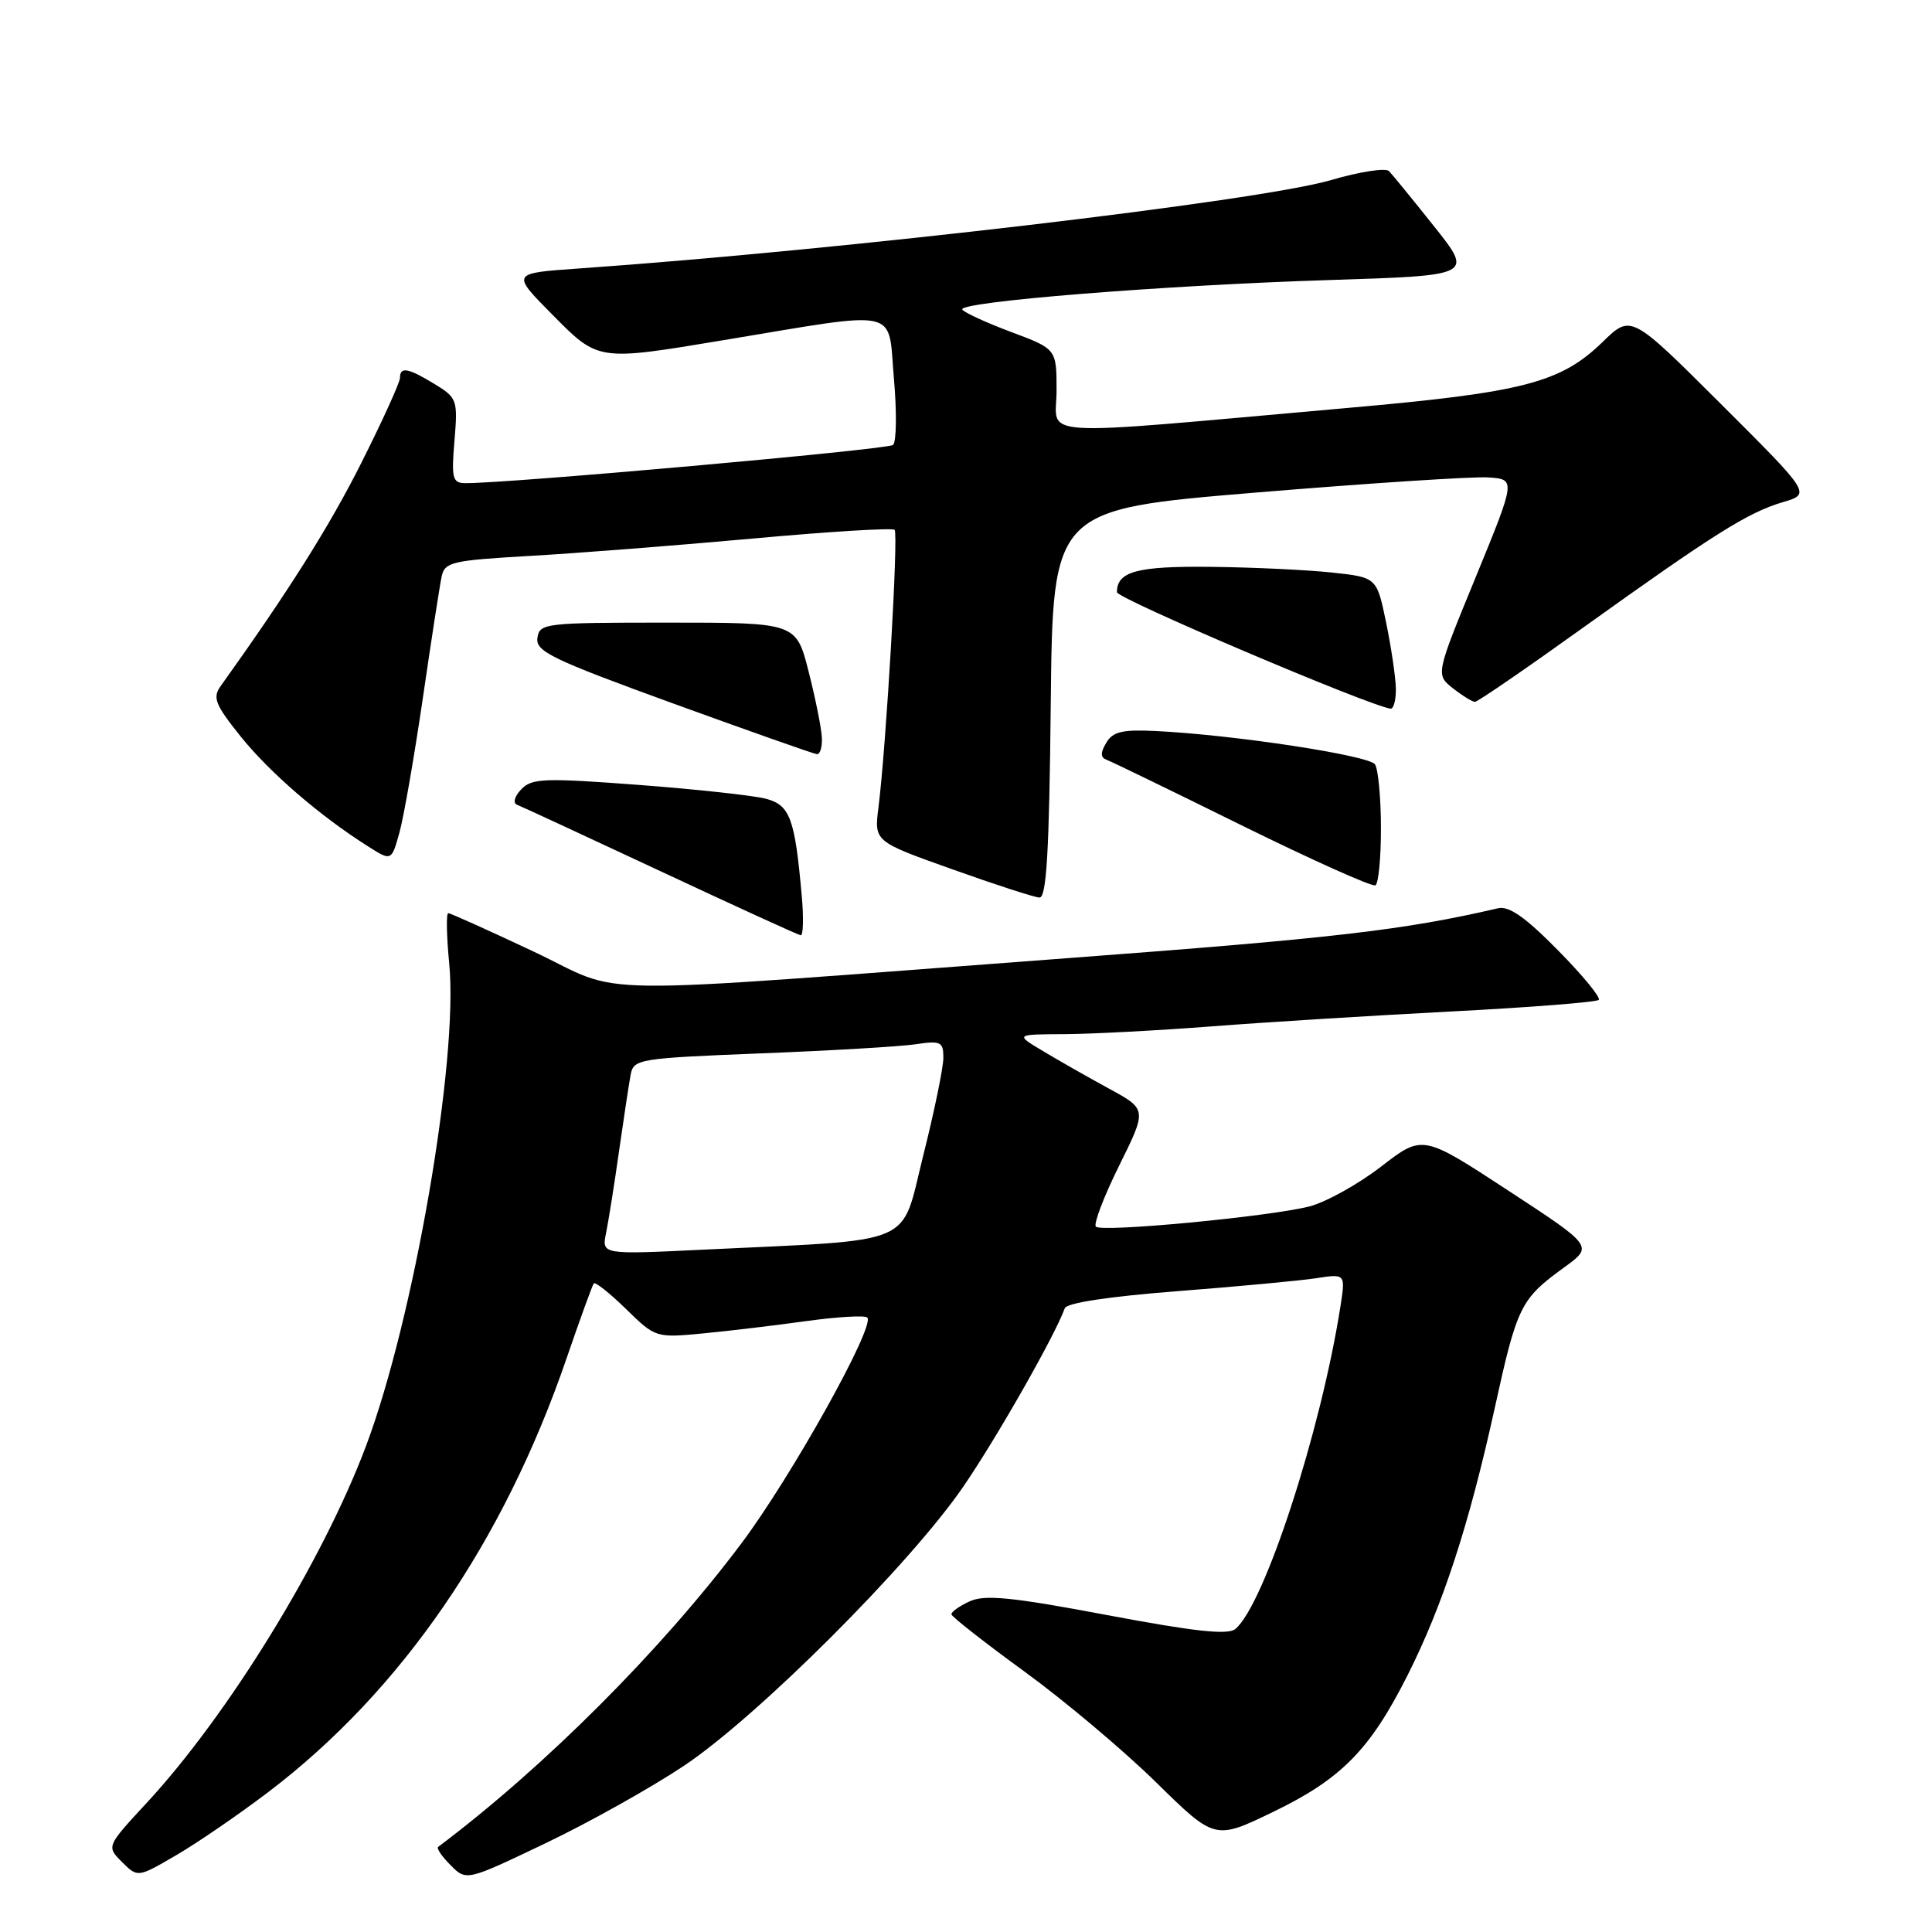 <?xml version="1.0" encoding="UTF-8" standalone="no"?>
<!DOCTYPE svg PUBLIC "-//W3C//DTD SVG 1.1//EN" "http://www.w3.org/Graphics/SVG/1.1/DTD/svg11.dtd" >
<svg xmlns="http://www.w3.org/2000/svg" xmlns:xlink="http://www.w3.org/1999/xlink" version="1.1" viewBox="0 0 256 256">
 <g >
 <path fill="currentColor"
d=" M 35.59 237.43 C 53.18 224.05 66.70 204.38 75.07 180.00 C 76.86 174.78 78.49 170.30 78.68 170.06 C 78.88 169.83 80.80 171.35 82.96 173.46 C 86.86 177.27 86.91 177.28 93.19 176.68 C 96.66 176.35 102.84 175.61 106.92 175.04 C 111.00 174.48 114.60 174.27 114.92 174.58 C 116.02 175.68 104.86 195.69 98.20 204.56 C 87.63 218.65 72.09 234.19 58.06 244.72 C 57.81 244.91 58.55 246.00 59.71 247.15 C 61.80 249.25 61.80 249.25 72.24 244.26 C 77.99 241.52 86.24 236.90 90.59 234.00 C 100.33 227.52 120.63 207.24 127.66 196.96 C 132.10 190.48 139.79 176.96 141.09 173.35 C 141.35 172.64 146.95 171.79 156.00 171.09 C 163.97 170.47 172.25 169.70 174.40 169.37 C 178.29 168.77 178.29 168.77 177.61 173.14 C 175.01 189.69 167.53 212.66 163.69 215.85 C 162.69 216.67 158.35 216.20 146.67 214.00 C 134.06 211.62 130.50 211.27 128.50 212.18 C 127.12 212.81 126.03 213.59 126.07 213.91 C 126.11 214.23 130.47 217.65 135.76 221.50 C 141.05 225.35 148.89 231.95 153.18 236.16 C 160.98 243.82 160.98 243.82 168.75 240.06 C 177.74 235.71 181.54 231.84 186.51 221.98 C 191.18 212.70 194.63 202.14 198.03 186.71 C 201.04 172.99 201.46 172.15 207.31 167.90 C 211.12 165.13 211.12 165.13 199.81 157.73 C 188.50 150.33 188.50 150.33 183.00 154.58 C 179.97 156.92 175.70 159.29 173.50 159.86 C 168.20 161.21 145.98 163.32 145.21 162.54 C 144.87 162.20 146.26 158.57 148.29 154.46 C 151.99 146.99 151.99 146.99 146.95 144.25 C 144.18 142.74 140.25 140.50 138.21 139.28 C 134.50 137.06 134.50 137.06 141.05 137.03 C 144.65 137.01 153.43 136.55 160.55 136.00 C 167.67 135.45 182.01 134.56 192.40 134.02 C 202.80 133.48 211.55 132.79 211.84 132.49 C 212.14 132.19 209.71 129.23 206.44 125.92 C 202.13 121.54 199.95 120.01 198.50 120.35 C 186.04 123.24 176.85 124.31 142.00 126.92 C 75.19 131.92 83.26 132.02 70.71 126.09 C 64.77 123.29 59.68 121.00 59.40 121.00 C 59.11 121.00 59.17 124.04 59.53 127.75 C 60.75 140.48 54.83 174.77 48.50 191.60 C 42.76 206.86 30.26 227.20 19.43 238.90 C 14.10 244.66 14.10 244.66 16.17 246.73 C 18.25 248.80 18.25 248.80 23.37 245.81 C 26.19 244.17 31.69 240.39 35.59 237.43 Z  M 106.24 118.75 C 105.33 108.45 104.69 106.69 101.50 105.84 C 99.88 105.41 92.27 104.58 84.59 104.00 C 72.07 103.06 70.46 103.12 69.06 104.60 C 68.18 105.52 67.94 106.41 68.50 106.63 C 69.05 106.84 77.60 110.80 87.50 115.43 C 97.40 120.06 105.77 123.89 106.10 123.93 C 106.43 123.97 106.50 121.64 106.24 118.75 Z  M 139.23 93.25 C 139.50 67.50 139.50 67.50 166.50 65.26 C 181.35 64.03 195.16 63.13 197.18 63.26 C 200.86 63.50 200.86 63.50 195.55 76.45 C 190.23 89.39 190.23 89.39 192.52 91.20 C 193.78 92.19 195.10 93.00 195.44 93.00 C 195.79 93.00 202.24 88.57 209.78 83.16 C 227.14 70.72 231.59 67.92 236.23 66.54 C 239.97 65.44 239.97 65.44 228.04 53.54 C 216.12 41.65 216.12 41.65 212.37 45.30 C 206.78 50.73 201.88 52.00 178.50 54.06 C 135.94 57.83 140.00 58.07 140.00 51.77 C 140.00 46.24 140.00 46.24 133.98 43.99 C 130.67 42.75 127.76 41.41 127.51 41.02 C 126.87 39.99 154.09 37.80 176.35 37.10 C 195.20 36.50 195.20 36.50 190.03 30.00 C 187.18 26.42 184.49 23.13 184.05 22.67 C 183.60 22.22 180.15 22.75 176.37 23.86 C 166.87 26.65 111.88 33.11 76.63 35.58 C 67.76 36.20 67.76 36.20 73.10 41.60 C 79.31 47.89 79.11 47.86 95.89 45.07 C 119.64 41.13 117.63 40.69 118.44 50.05 C 118.84 54.55 118.79 58.56 118.33 58.96 C 117.62 59.57 66.98 64.09 61.63 64.02 C 59.96 64.00 59.80 63.37 60.22 58.39 C 60.67 52.99 60.57 52.71 57.59 50.89 C 54.06 48.74 53.00 48.55 53.00 50.07 C 53.00 50.66 50.70 55.72 47.89 61.31 C 43.65 69.75 38.24 78.33 29.23 90.92 C 28.14 92.45 28.51 93.37 31.90 97.60 C 35.74 102.37 42.38 108.11 48.74 112.13 C 51.87 114.12 51.87 114.12 52.93 110.31 C 53.51 108.21 54.90 100.20 56.03 92.50 C 57.15 84.80 58.27 77.56 58.52 76.40 C 58.93 74.47 59.86 74.26 70.23 73.66 C 76.43 73.31 89.72 72.27 99.76 71.36 C 109.81 70.44 118.26 69.92 118.54 70.21 C 119.07 70.73 117.43 98.81 116.40 107.00 C 115.83 111.50 115.83 111.50 126.17 115.18 C 131.85 117.21 137.05 118.90 137.73 118.93 C 138.67 118.98 139.03 112.90 139.23 93.25 Z  M 182.98 109.69 C 182.98 105.74 182.62 101.96 182.20 101.29 C 181.44 100.10 163.53 97.37 153.08 96.86 C 148.71 96.65 147.45 96.95 146.58 98.43 C 145.79 99.76 145.81 100.37 146.64 100.68 C 147.27 100.91 155.37 104.84 164.64 109.42 C 173.92 113.99 181.84 117.54 182.25 117.31 C 182.66 117.07 182.99 113.65 182.98 109.69 Z  M 108.90 97.75 C 108.85 96.51 108.06 92.58 107.15 89.00 C 105.50 82.50 105.50 82.50 88.50 82.50 C 72.17 82.50 71.49 82.58 71.21 84.53 C 70.95 86.32 73.13 87.37 89.21 93.22 C 99.27 96.87 107.84 99.90 108.25 99.93 C 108.66 99.97 108.96 98.99 108.90 97.75 Z  M 184.96 91.25 C 184.93 89.74 184.35 85.80 183.67 82.50 C 182.43 76.50 182.43 76.50 176.46 75.86 C 173.18 75.51 165.98 75.17 160.45 75.11 C 150.66 75.00 148.00 75.72 148.00 78.47 C 148.00 79.31 181.29 93.48 184.25 93.90 C 184.66 93.95 184.98 92.76 184.96 91.25 Z  M 80.31 163.37 C 80.63 161.79 81.41 156.90 82.03 152.50 C 82.66 148.10 83.35 143.54 83.57 142.37 C 83.96 140.33 84.69 140.22 100.74 139.58 C 109.96 139.22 119.19 138.68 121.25 138.38 C 124.67 137.87 125.00 138.03 125.00 140.16 C 125.00 141.45 123.80 147.30 122.32 153.17 C 119.28 165.29 121.82 164.21 93.11 165.59 C 79.72 166.24 79.72 166.24 80.31 163.37 Z "/>
</g>
</svg>